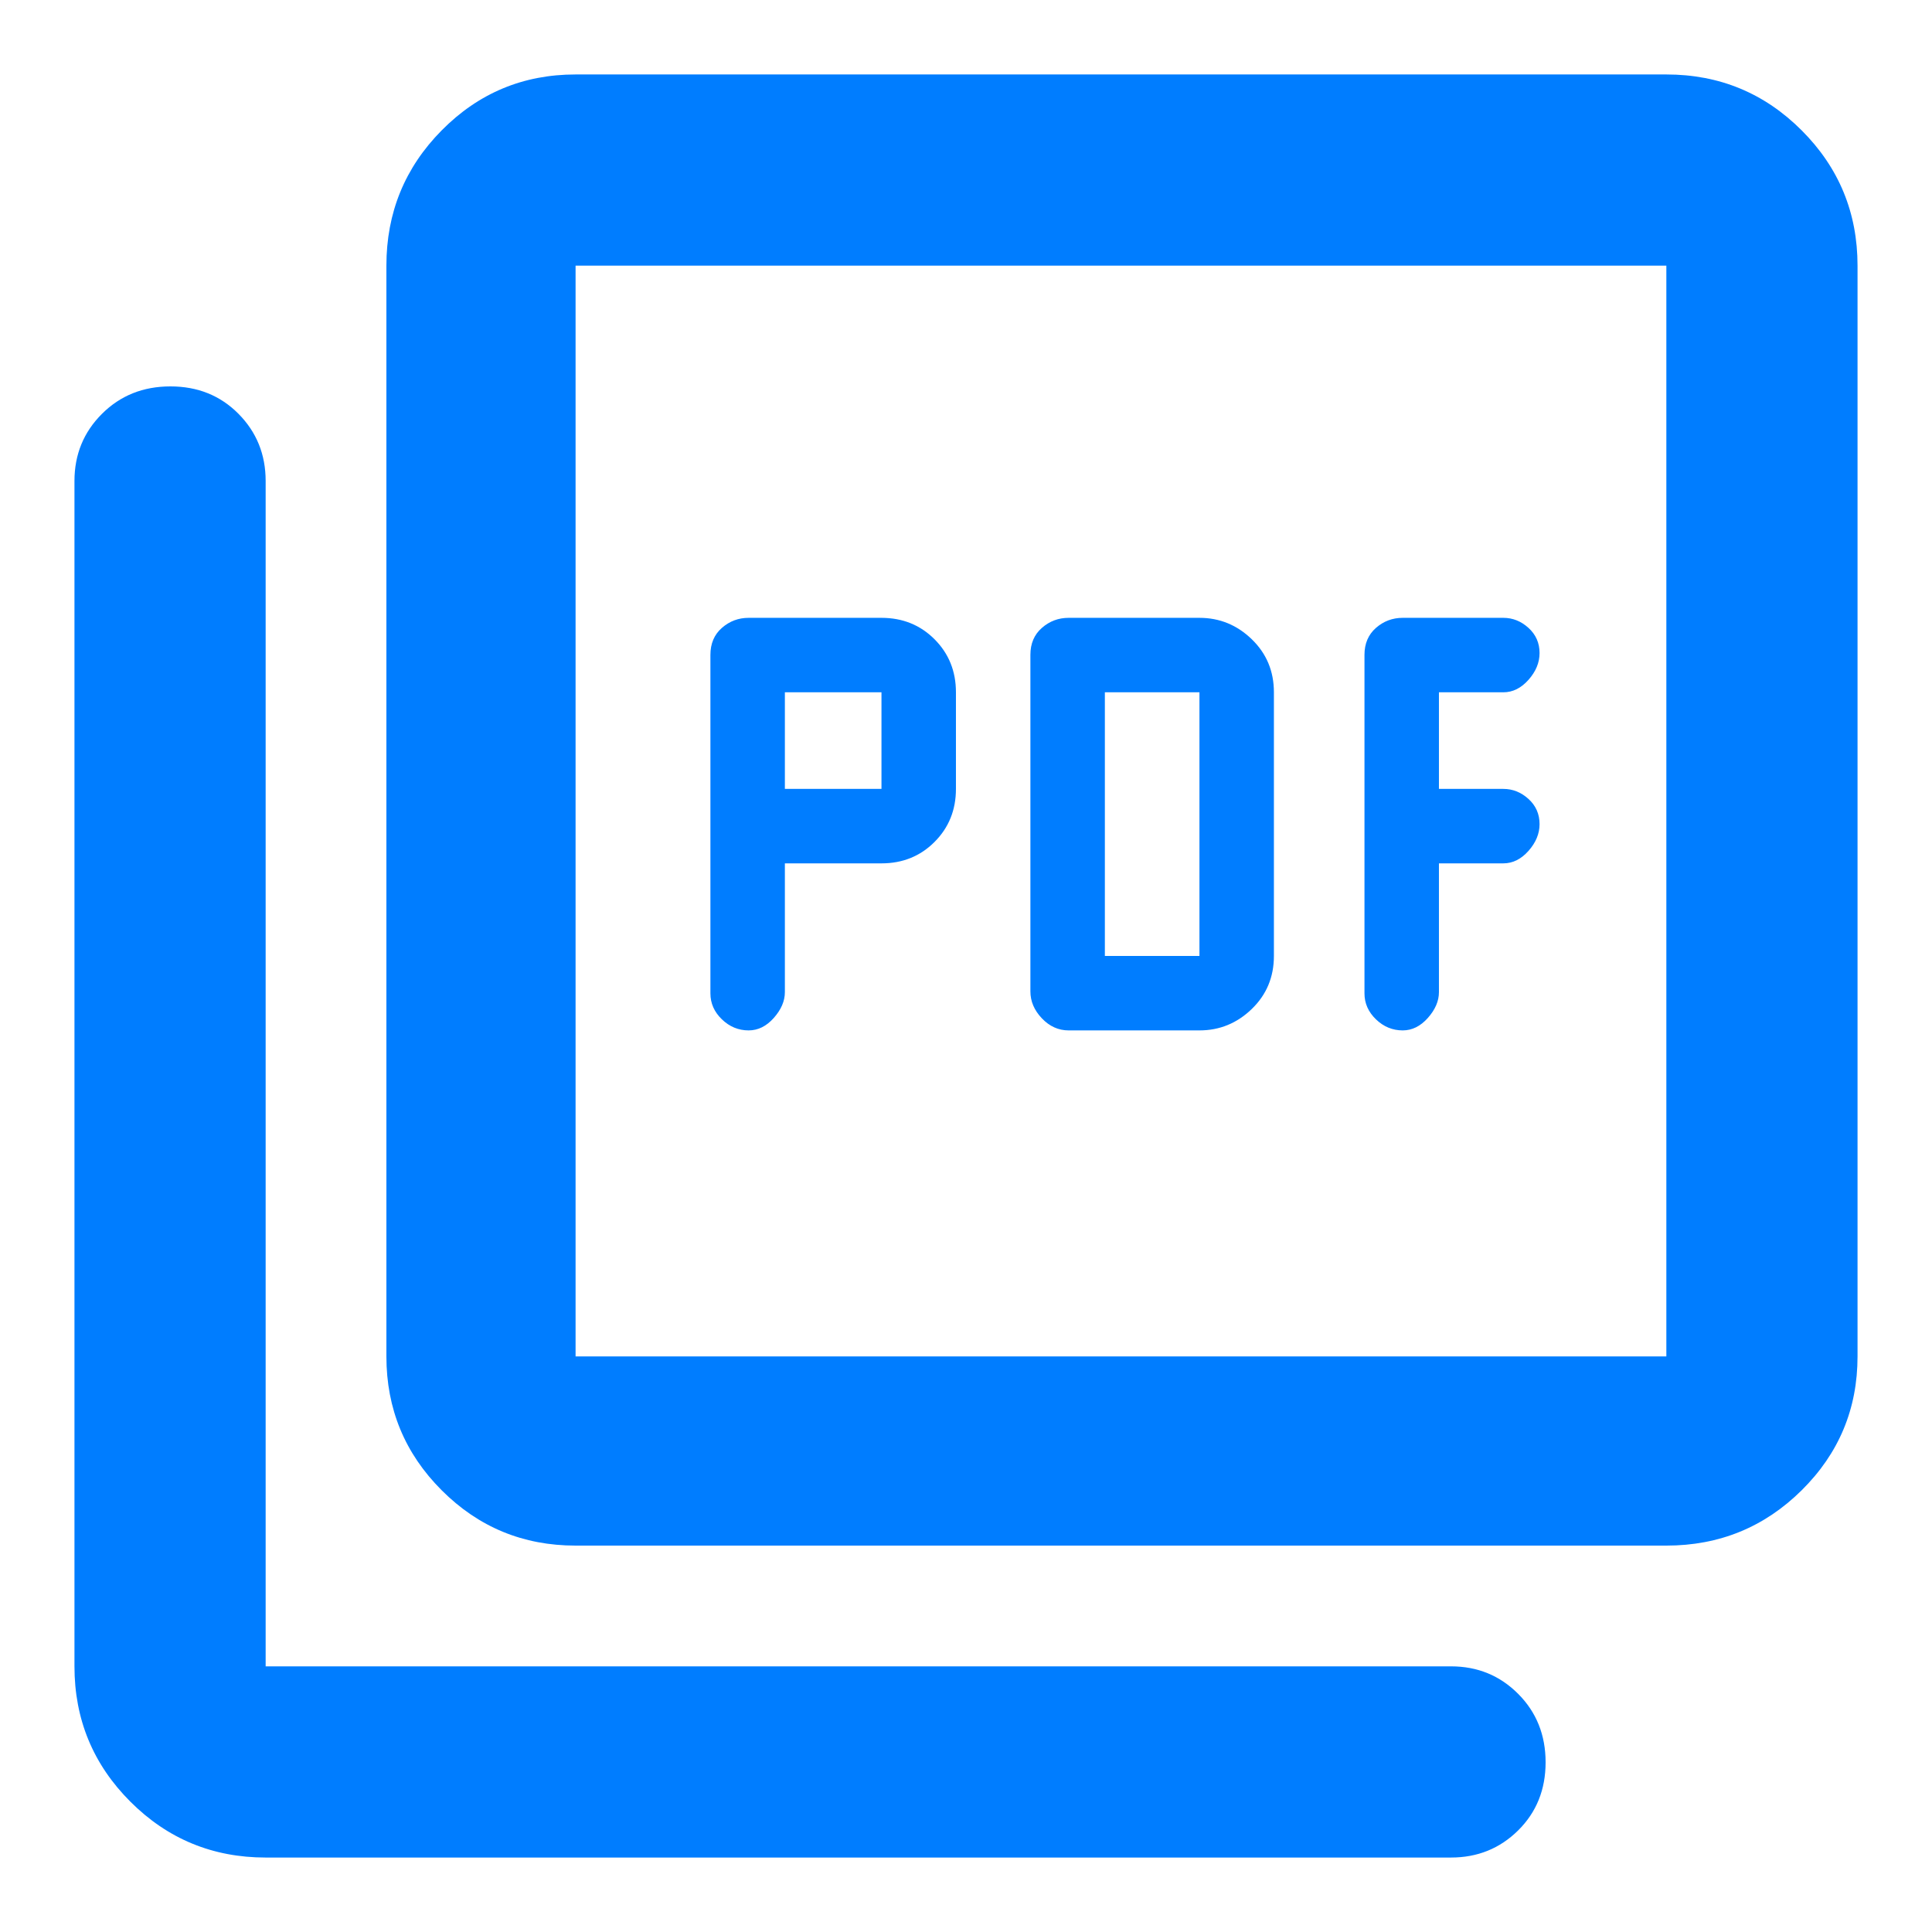 <svg xmlns="http://www.w3.org/2000/svg" height="48" viewBox="0 -960 960 960" width="48"><path fill="rgb(0, 125, 255)" d="M390-531h48q15.73 0 26.36-10.64Q475-552.28 475-568v-48q0-15.72-10.64-26.36Q453.73-653 438-653h-66q-7.6 0-13.3 5-5.7 5-5.7 13.41v168.18q0 7.41 5.7 12.91T372-448q7 0 12.5-6.2T390-467v-64Zm0-37v-48h48v48h-48Zm206 120q15 0 26-10.64 11-10.63 11-26.36v-131q0-15.72-11-26.36Q611-653 596-653h-65q-7.6 0-13.3 5-5.7 5-5.7 13.36v167.28q0 7.36 5.7 13.36 5.7 6 13.3 6h65Zm-47-37v-131h47v131h-47Zm166-46h32q7 0 12.5-6.2t5.5-13.3q0-7.5-5.5-12.5t-12.5-5h-32v-48h32q7 0 12.5-6.2t5.5-13.3q0-7.5-5.5-12.5t-12.5-5h-50q-7.6 0-13.3 5-5.7 5-5.7 13.41v168.18q0 7.41 5.7 12.91T697-448q7 0 12.5-6.2T715-467v-64ZM286-192q-39.05 0-66.52-27.48Q192-246.95 192-286v-542q0-39.46 27.48-67.23Q246.95-923 286-923h542q39.46 0 67.23 27.77Q923-867.46 923-828v542q0 39.05-27.77 66.52Q867.46-192 828-192H286Zm0-94h542v-542H286v542ZM132-37q-39.46 0-67.23-27.77Q37-92.54 37-132v-589q0-19.75 13.68-33.38Q64.35-768 84.68-768q20.32 0 33.82 13.62Q132-740.75 132-721v589h589q19.75 0 33.38 13.68 13.62 13.67 13.62 34Q768-64 754.38-50.5 740.75-37 721-37H132Zm154-791v542-542Z"/></svg>